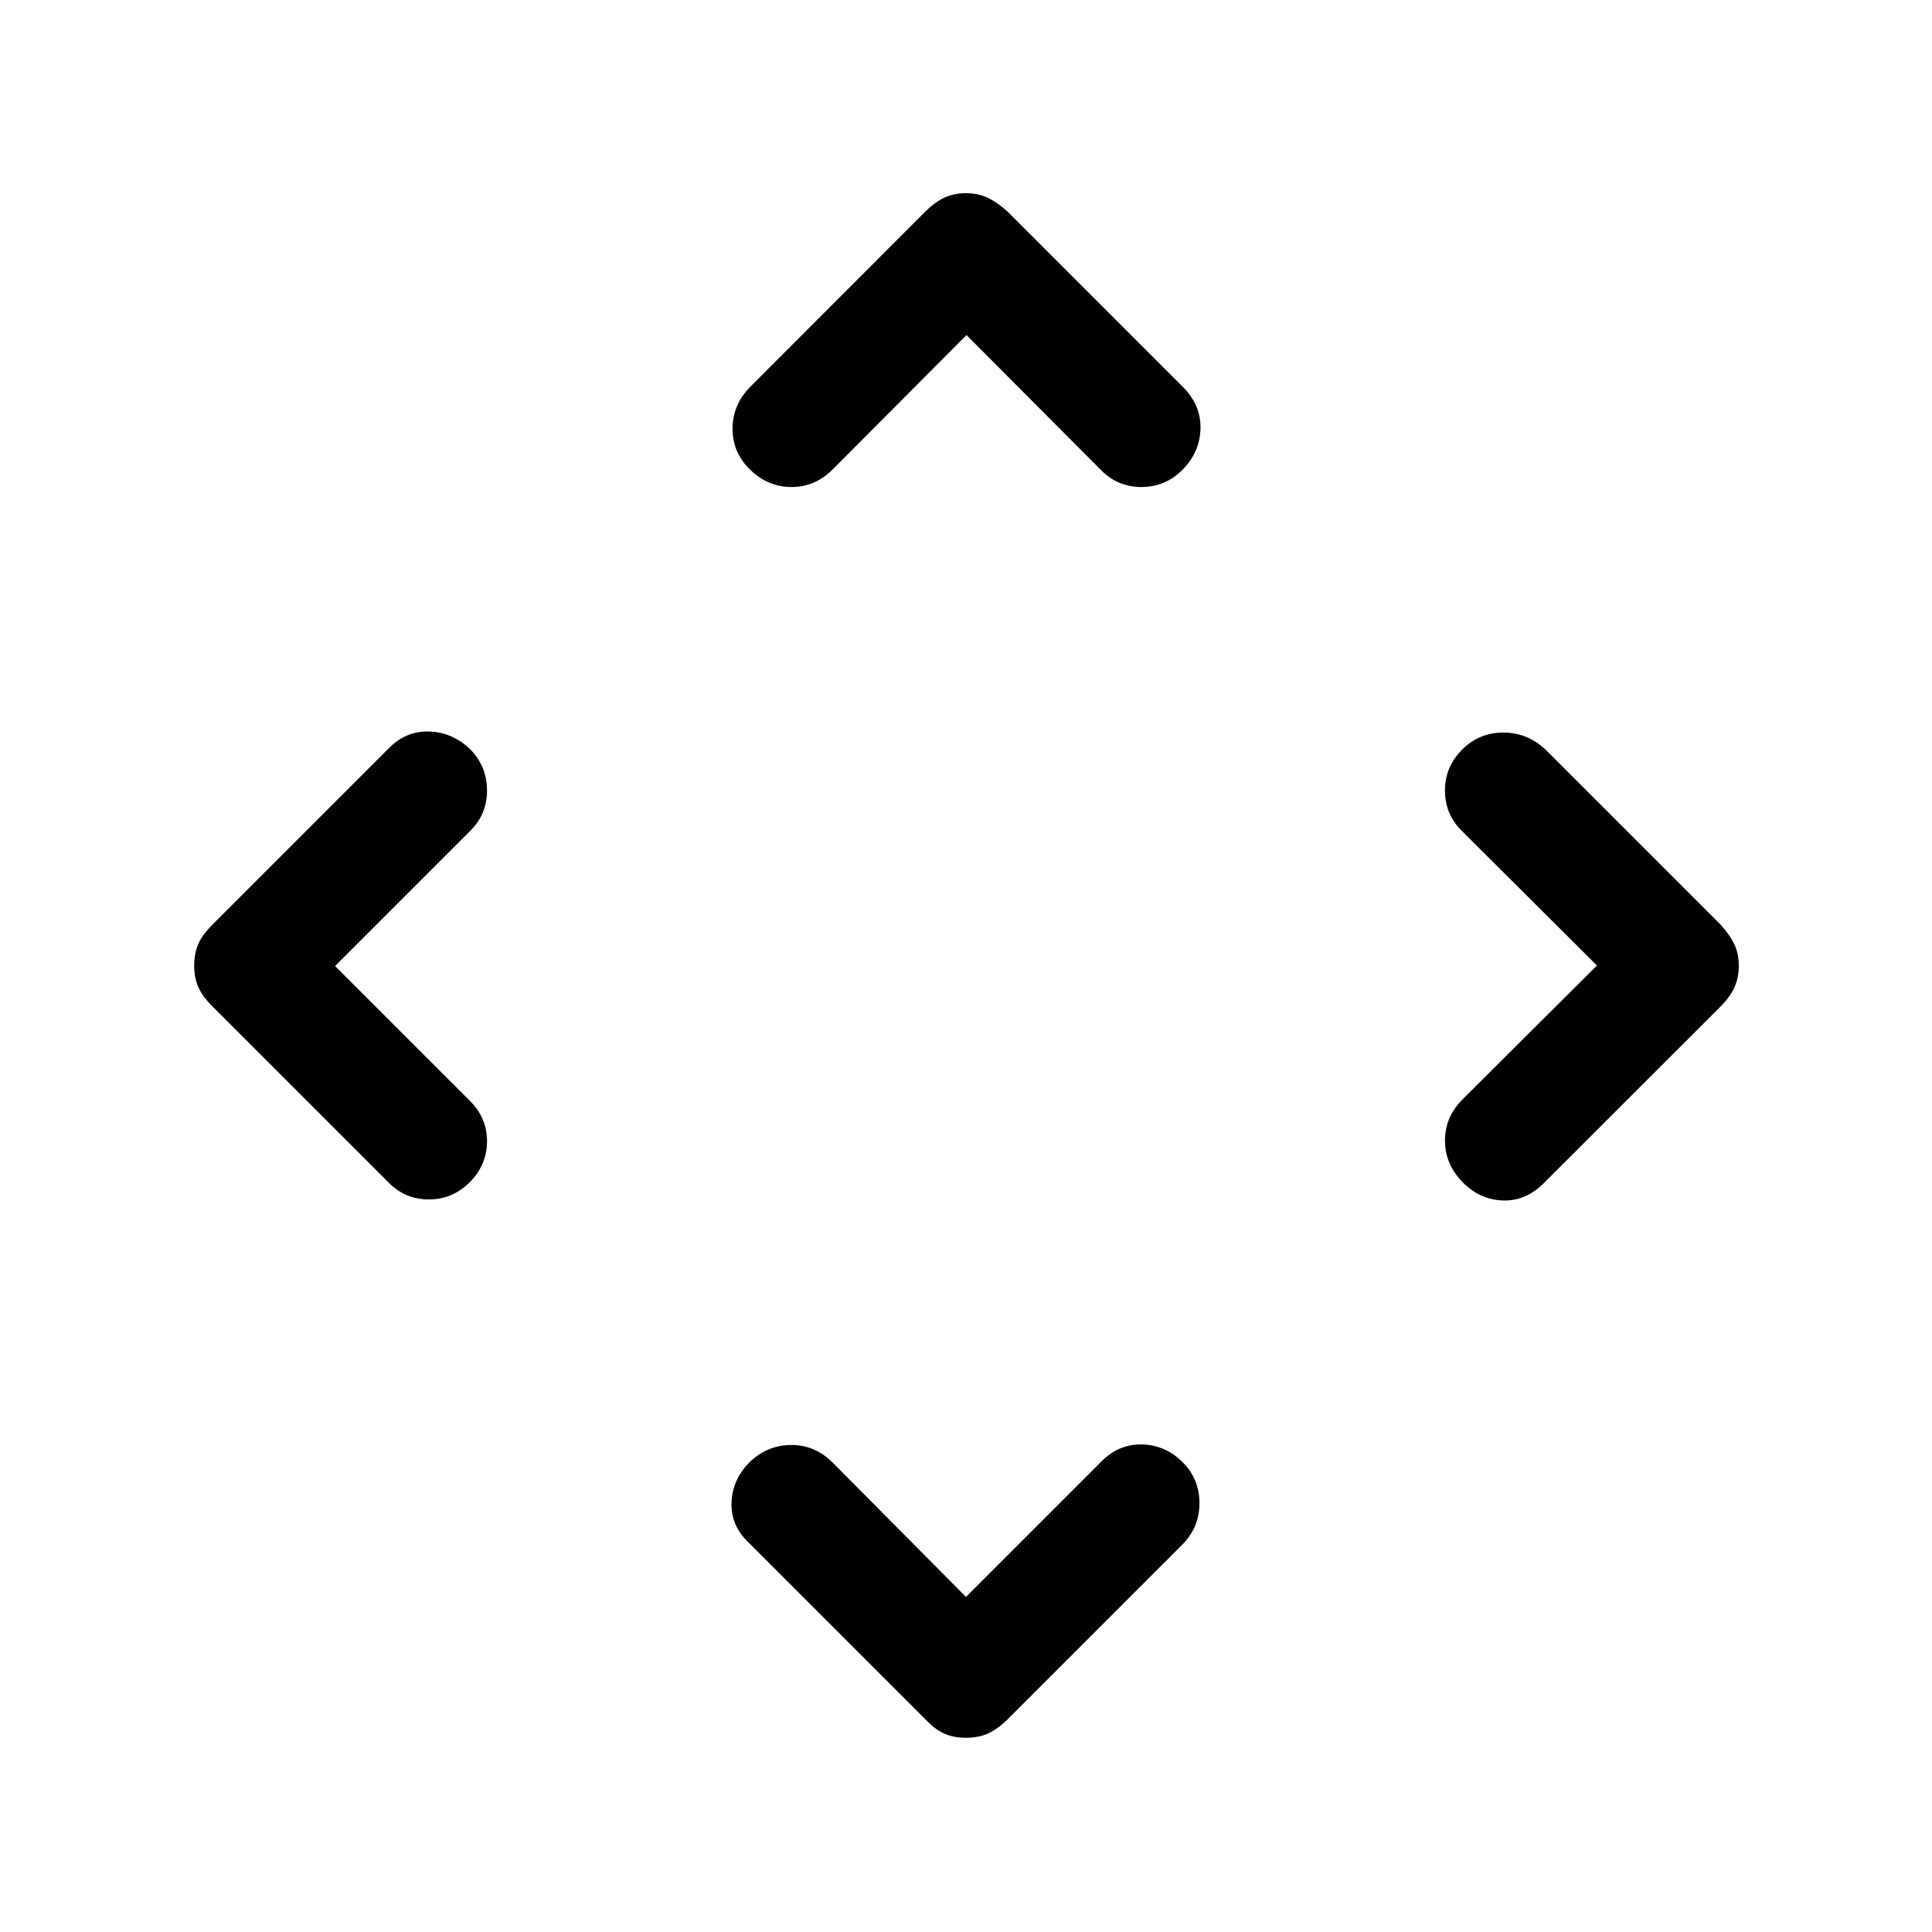 <svg xmlns="http://www.w3.org/2000/svg" height="48" viewBox="0 -960 960 960" width="48"><path d="m480-166.5 67.5-67.5q8.5-8.5 20-8.25t20 8.66q8.5 8.41 8.5 20.5t-8.56 20.65L500.5-105.5q-5.2 5-9.85 7-4.65 2-10.75 2t-10.75-2.11q-4.65-2.12-9.15-6.89l-88-88q-9-8.5-8.5-20.08.5-11.57 9.35-20.26 8.86-8.16 20.42-8.16 11.56 0 20.23 8.5l66.5 67ZM166.5-480l67 67q8.5 8.5 8.5 20t-8.16 20q-8.69 9-20.76 9-12.08 0-20.58-9l-87-87q-4.77-4.7-6.89-9.35Q96.5-474 96.5-480.1t2-10.75q2-4.65 7-9.65l87.94-87.94q8.56-8.56 20.14-8.06 11.57.5 20.26 9Q242-579 242-567.16T233.5-547l-67 67Zm627-.25-67-66.75q-8.5-8.32-8.5-20.16t8.5-20.34q8.5-8.5 20.48-8.5 11.99 0 21.02 8.5l87 87q4.5 5 6.75 9.65T864-480.1q0 6.1-2.28 10.92-2.27 4.81-6.83 9.37L767-372q-9.03 9-20.52 8.5-11.48-.5-19.98-9.35-8.5-8.86-8.5-20.42 0-11.56 8.5-20.23l67-66.75ZM480.25-793.5l-66.75 67q-8.67 8.5-20.23 8.5t-20.42-8.5Q364-735 364-746.98q0-11.99 9-21.02l86.81-86.89q4.56-4.56 9.27-6.83Q473.8-864 479.9-864q6.1 0 10.85 2.25t9.75 6.75l88 88q8.5 9.03 8 20.52-.5 11.48-9 19.98t-20.34 8.5q-11.84 0-20.16-8.5l-66.75-67Z"/></svg>